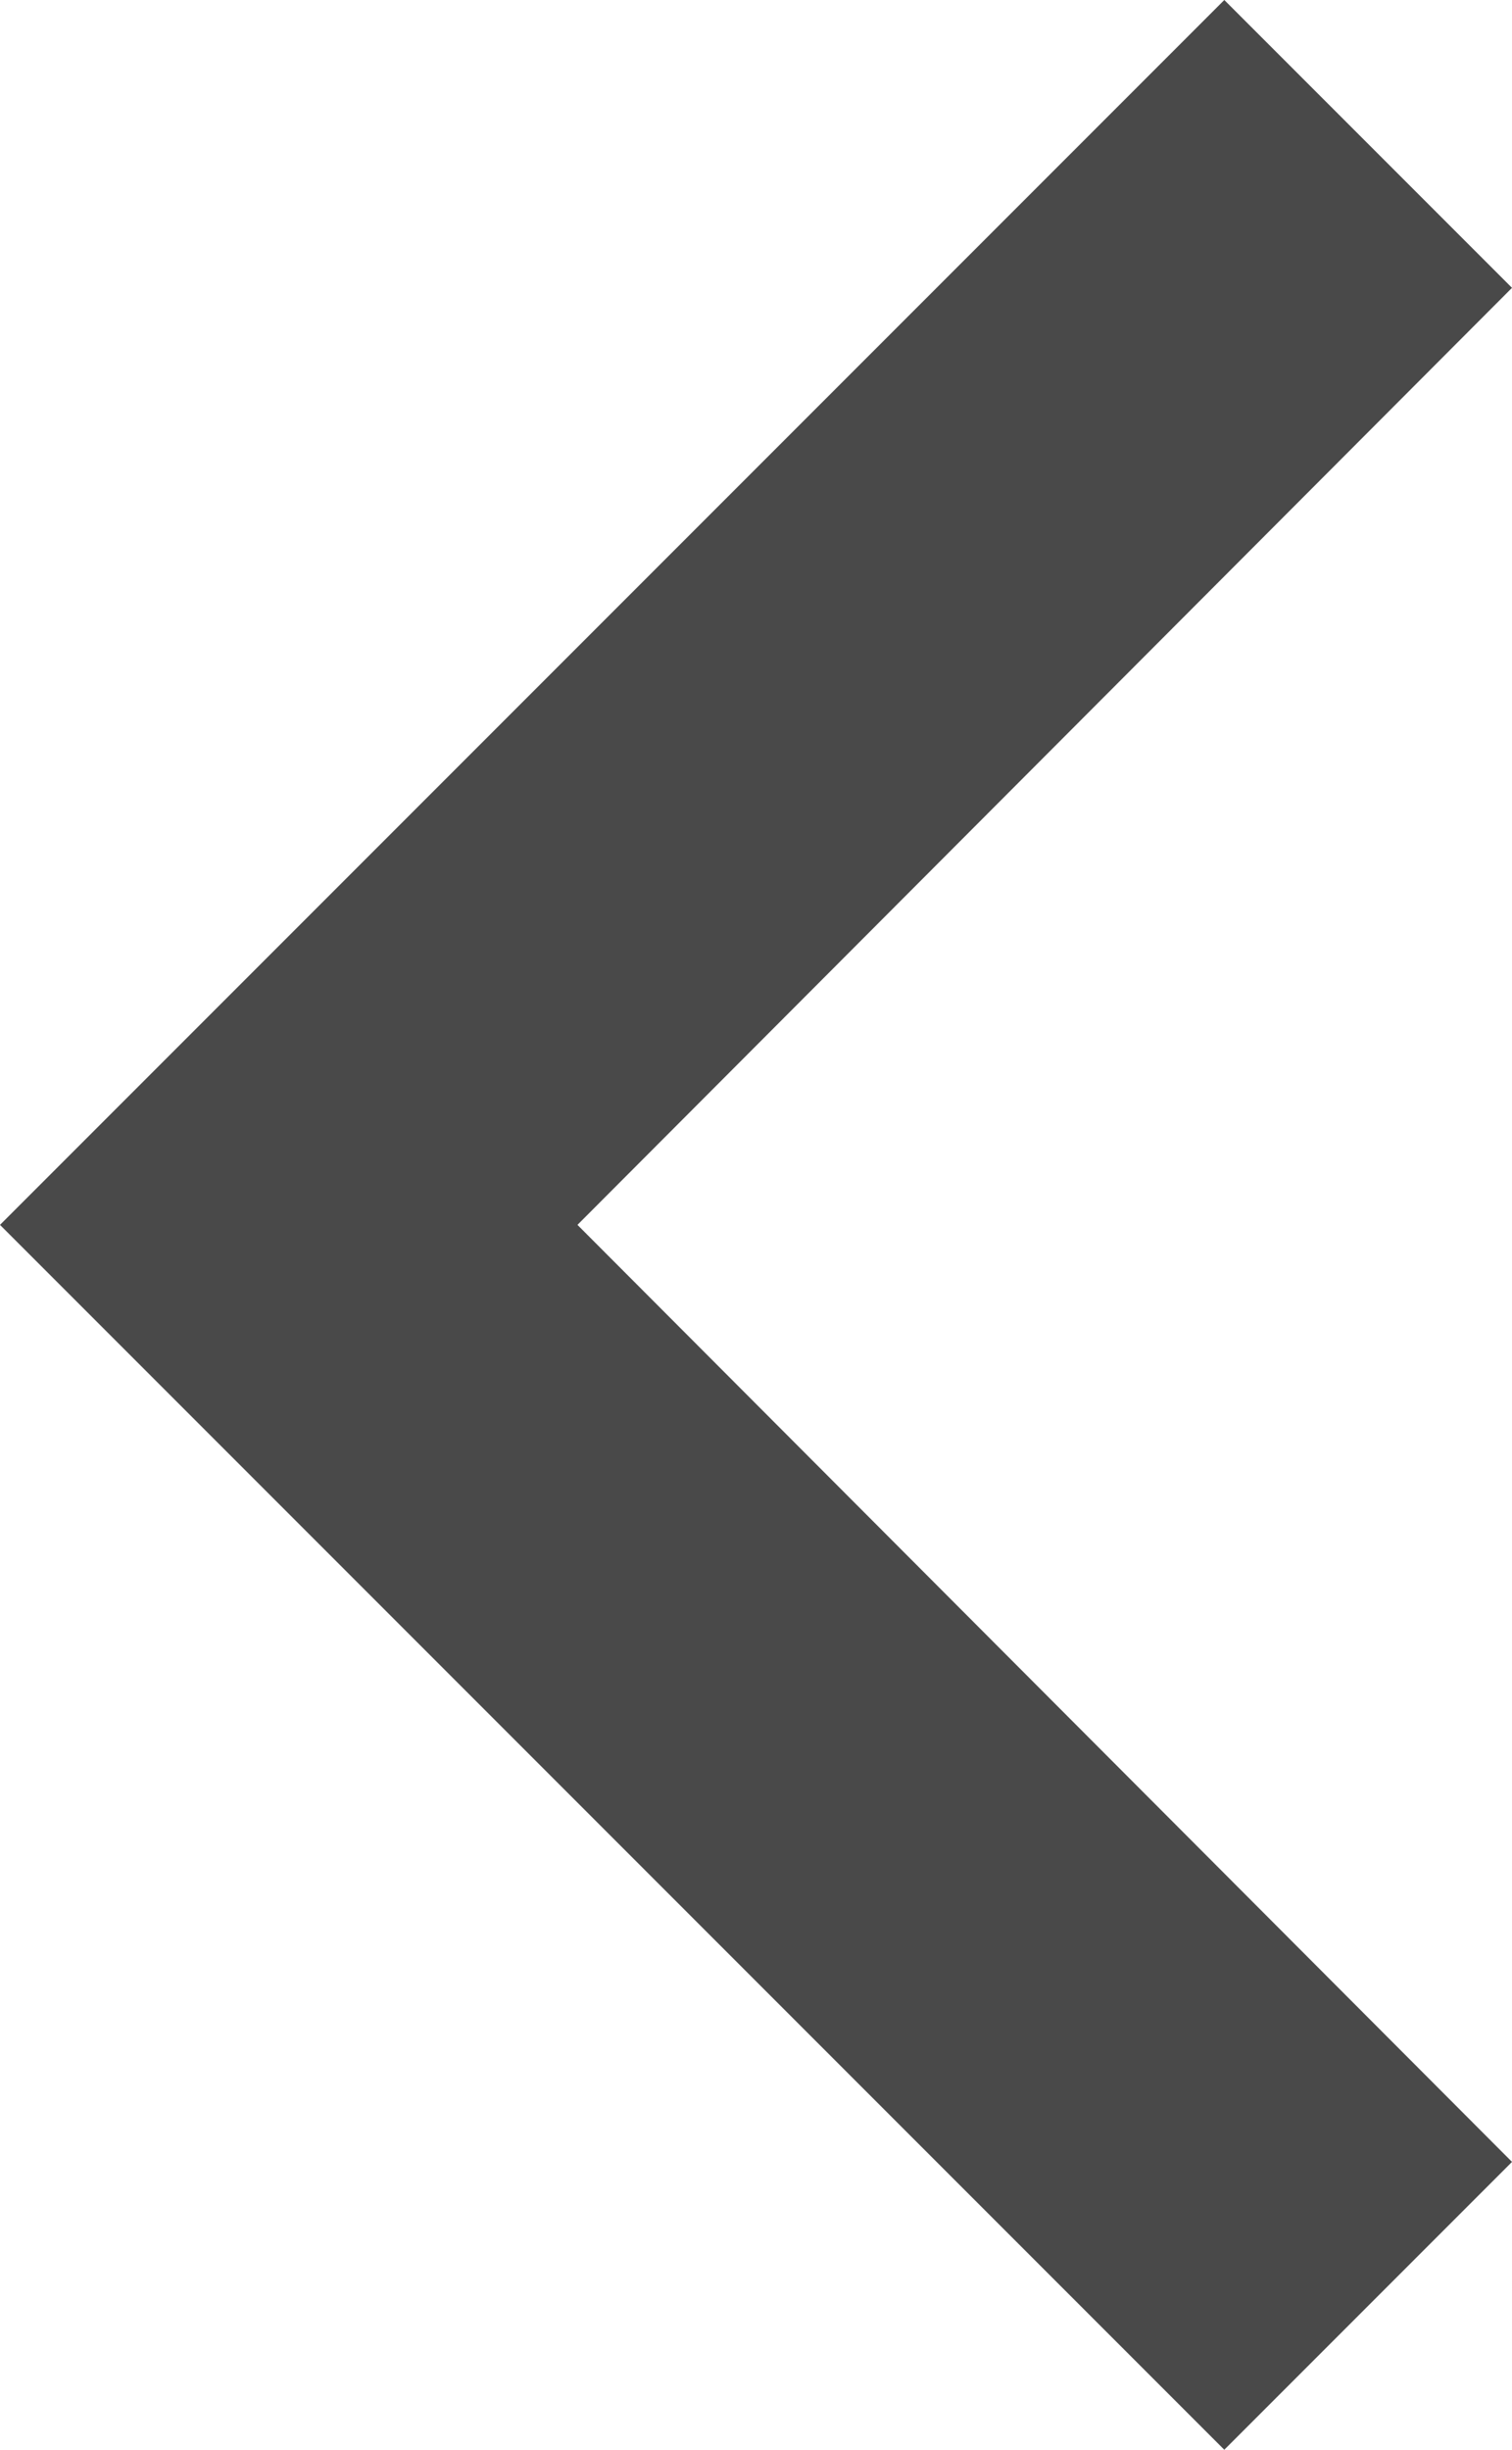 <svg xmlns="http://www.w3.org/2000/svg" viewBox="10655 8609 18.525 30"><defs><style>.a{fill:#494949;}</style></defs><path class="a" d="M12.115,6,8.59,9.525,20.04,21,8.59,32.475,12.115,36l15-15Z" transform="translate(10682.115 8645) rotate(180)"/></svg>
